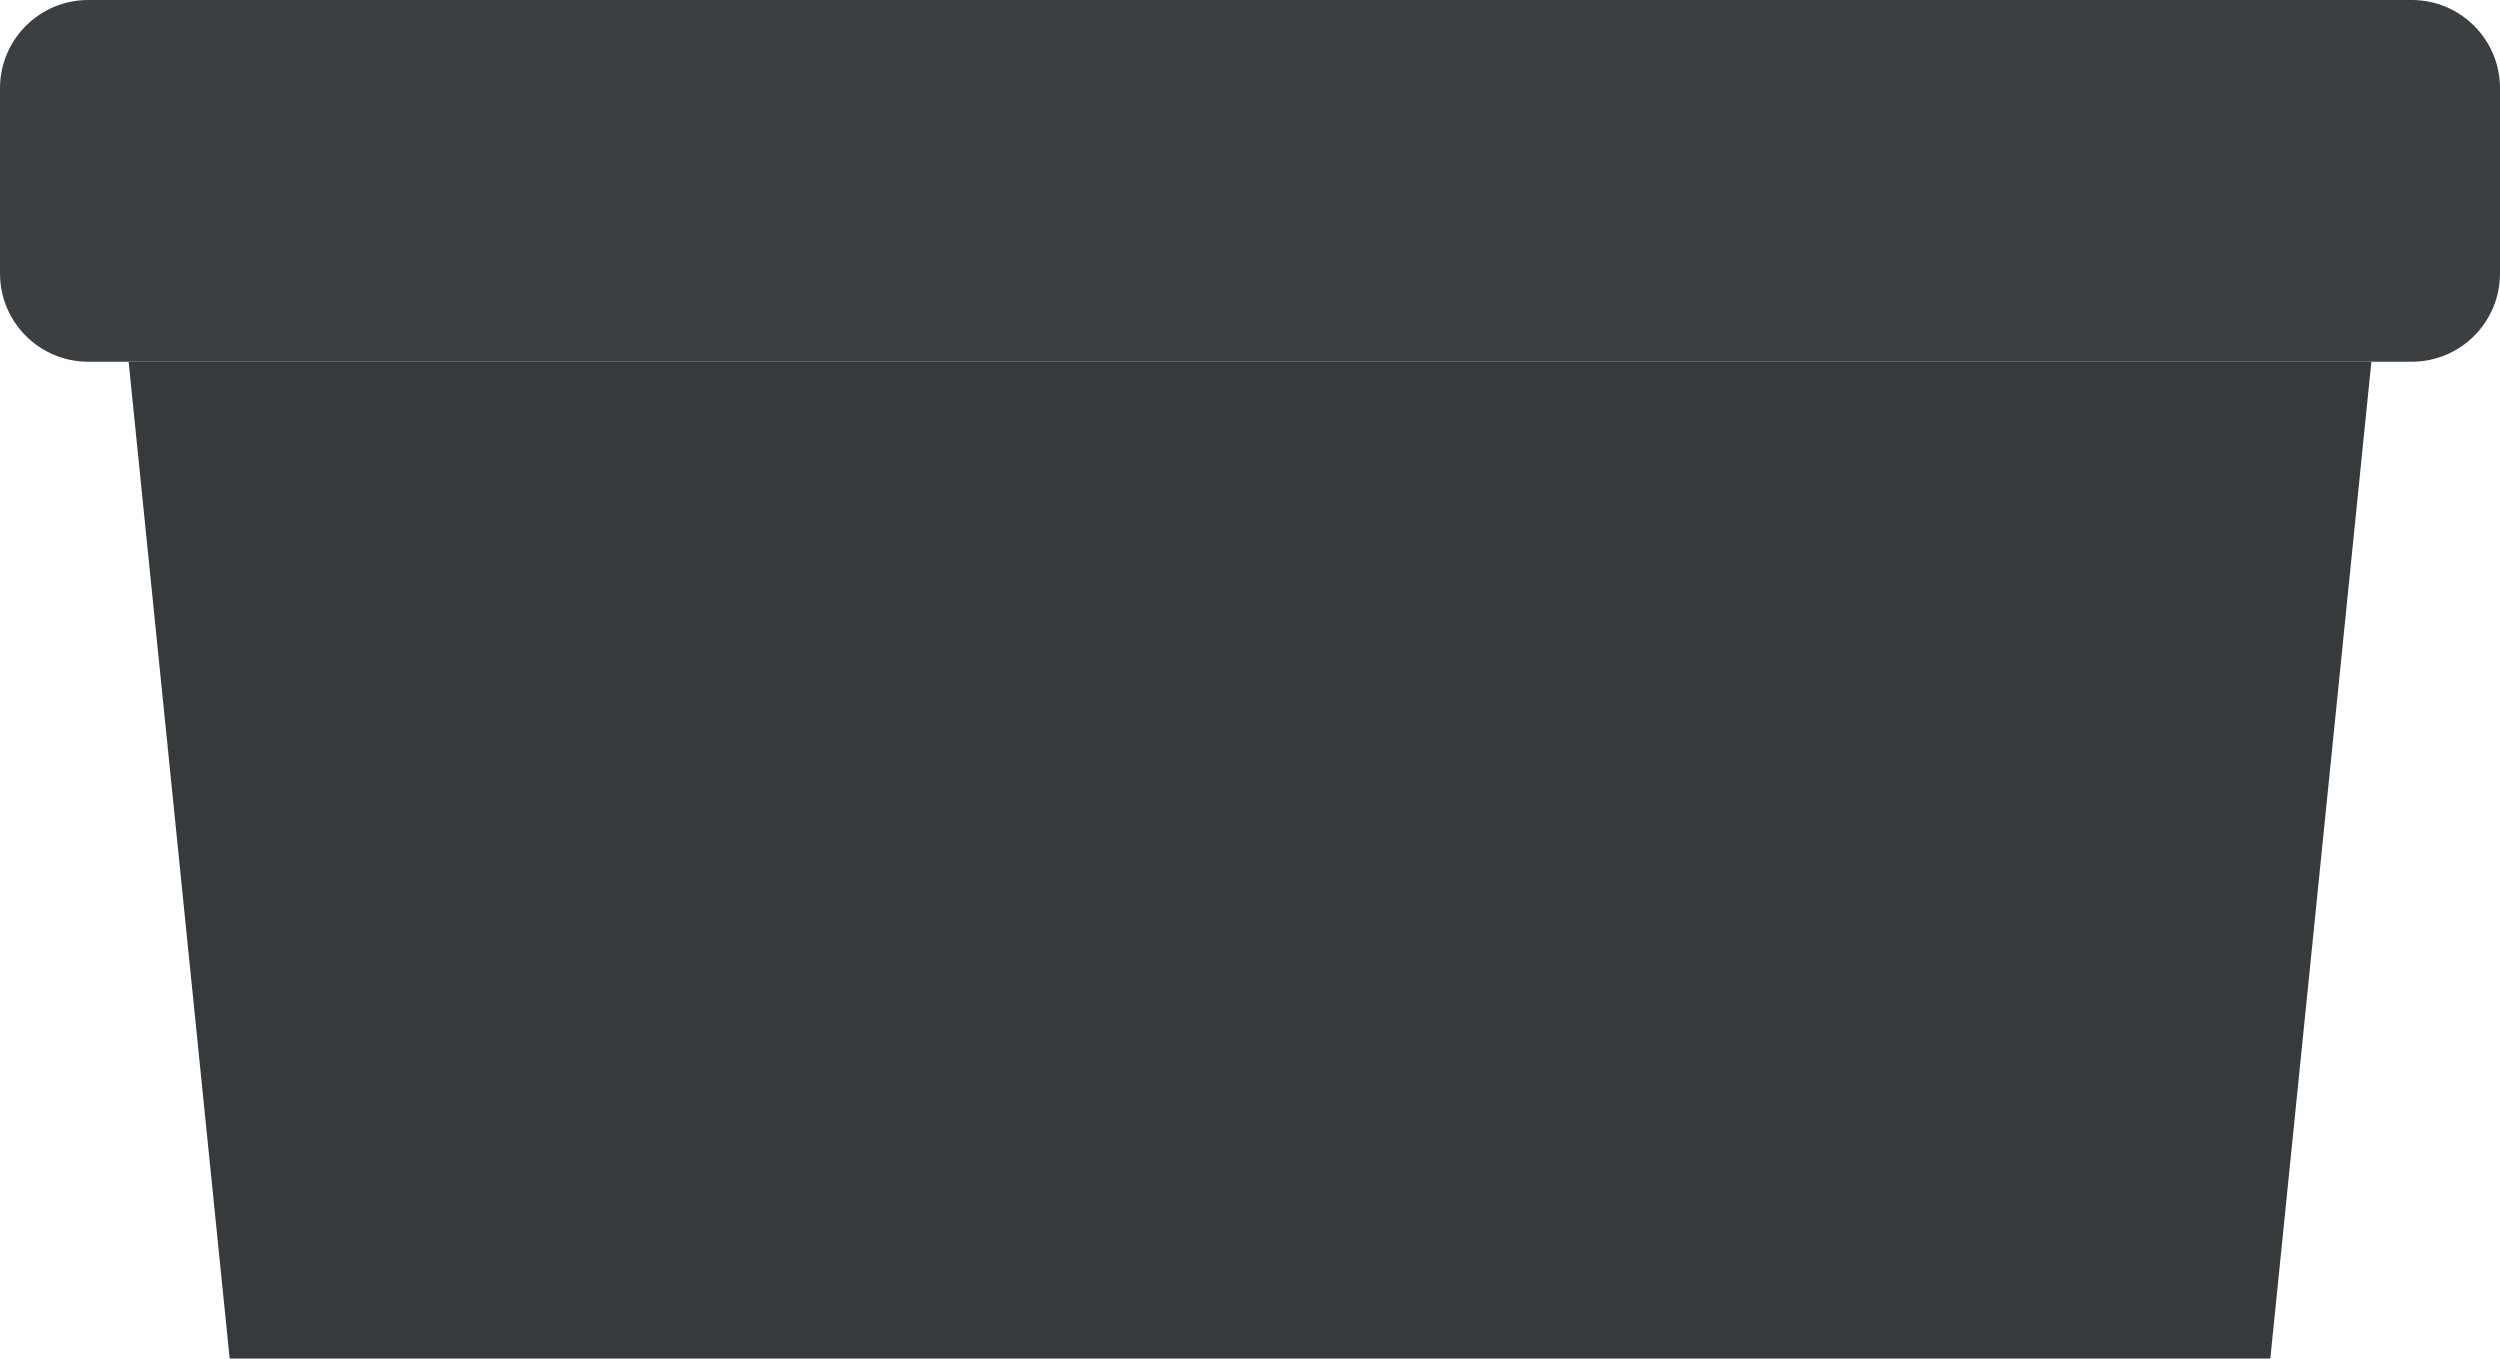 <svg width="311" height="169" viewBox="0 0 311 169" fill="none" xmlns="http://www.w3.org/2000/svg">
<path d="M16 45H295L274.523 247H36.477L16 45Z" fill="#373A3C"/>
<path d="M0 10.979C0 4.915 4.915 0 10.979 0H300.021C306.085 0 311 4.915 311 10.979V34.021C311 40.085 306.085 45 300.021 45H10.979C4.915 45 0 40.085 0 34.021V10.979Z" fill="#3C3F41"/>
</svg>

